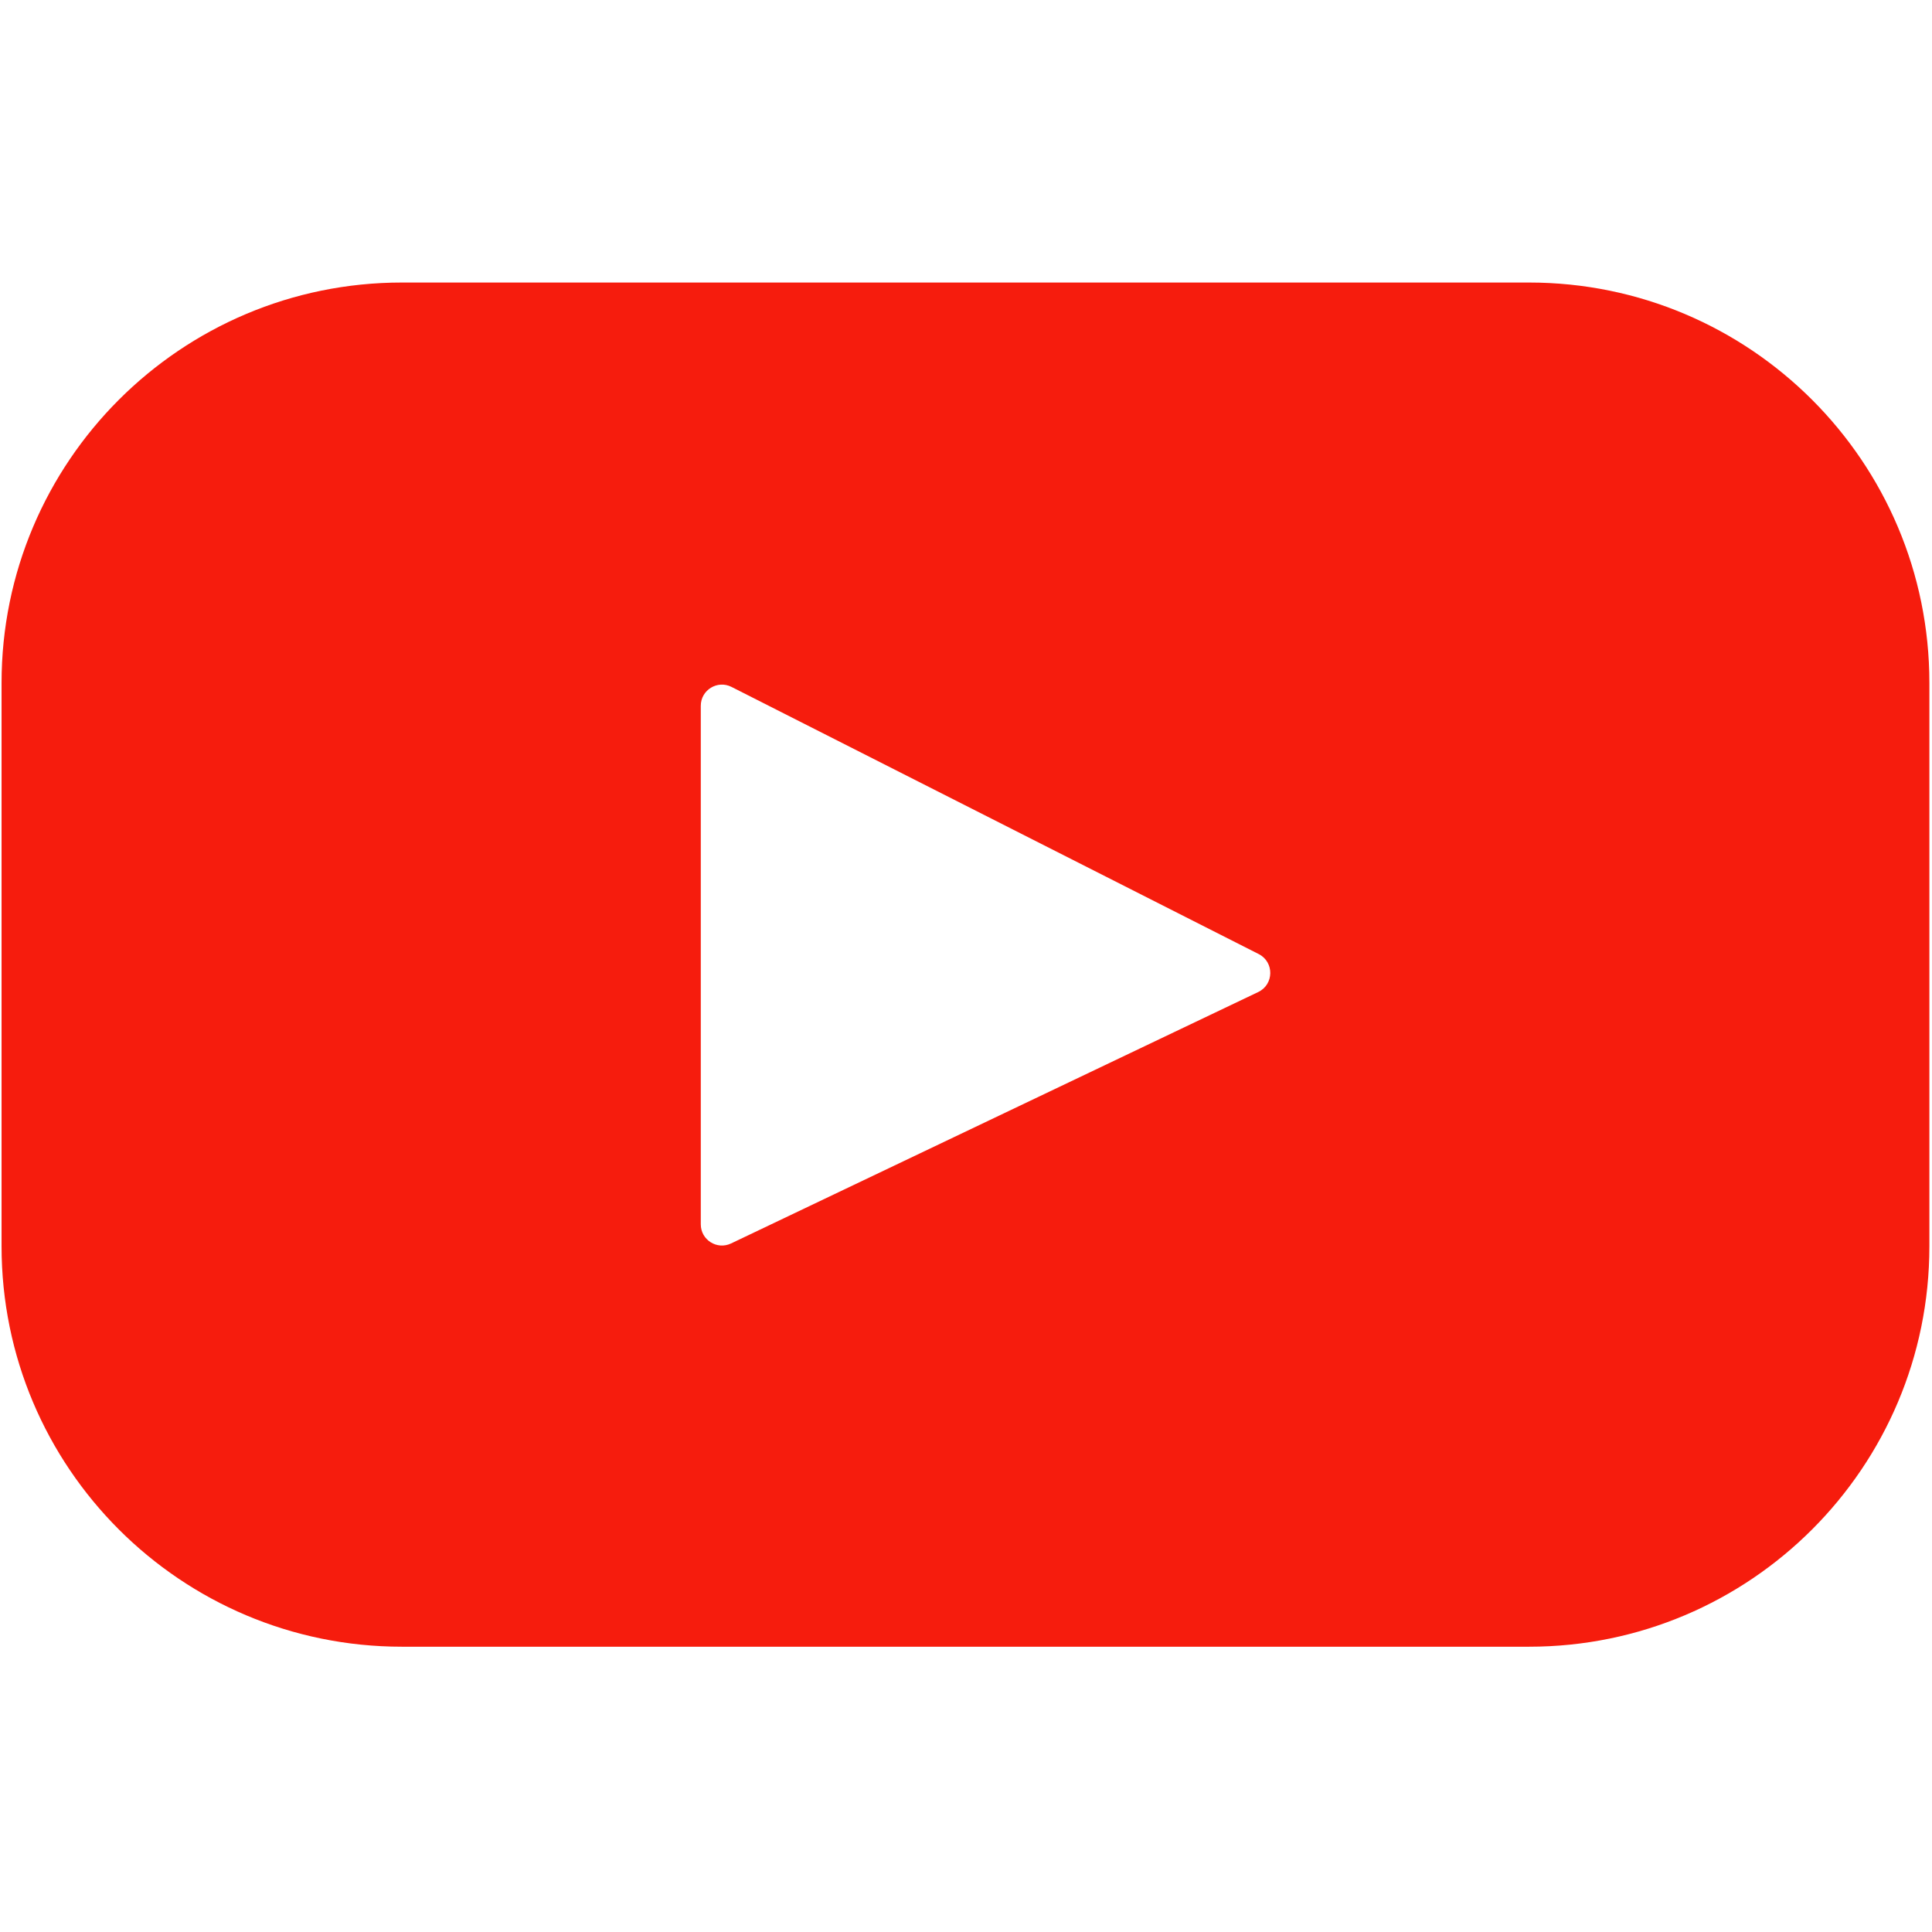 <svg width="462" height="462" viewBox="0 0 462 462" fill="none" xmlns="http://www.w3.org/2000/svg">
<g clip-path="url(#clip0_26_4)">
<path d="M365.63 67.562H96.117C43.239 67.562 0.373 110.428 0.373 163.306V298.034C0.373 350.912 43.239 393.779 96.117 393.779H365.63C418.508 393.779 461.374 350.912 461.374 298.034V163.306C461.374 110.428 418.508 67.562 365.63 67.562ZM300.879 237.225L174.819 297.348C171.46 298.95 167.58 296.501 167.58 292.78V168.776C167.58 165.002 171.562 162.557 174.928 164.263L300.988 228.143C304.736 230.042 304.671 235.417 300.879 237.225Z" fill="#F61C0D"/>
</g>
<defs>
<clipPath id="clip0_26_4">
<rect width="461.001" height="461.001" fill="white" transform="translate(0.373 0.17)"/>
</clipPath>
</defs>
</svg>
